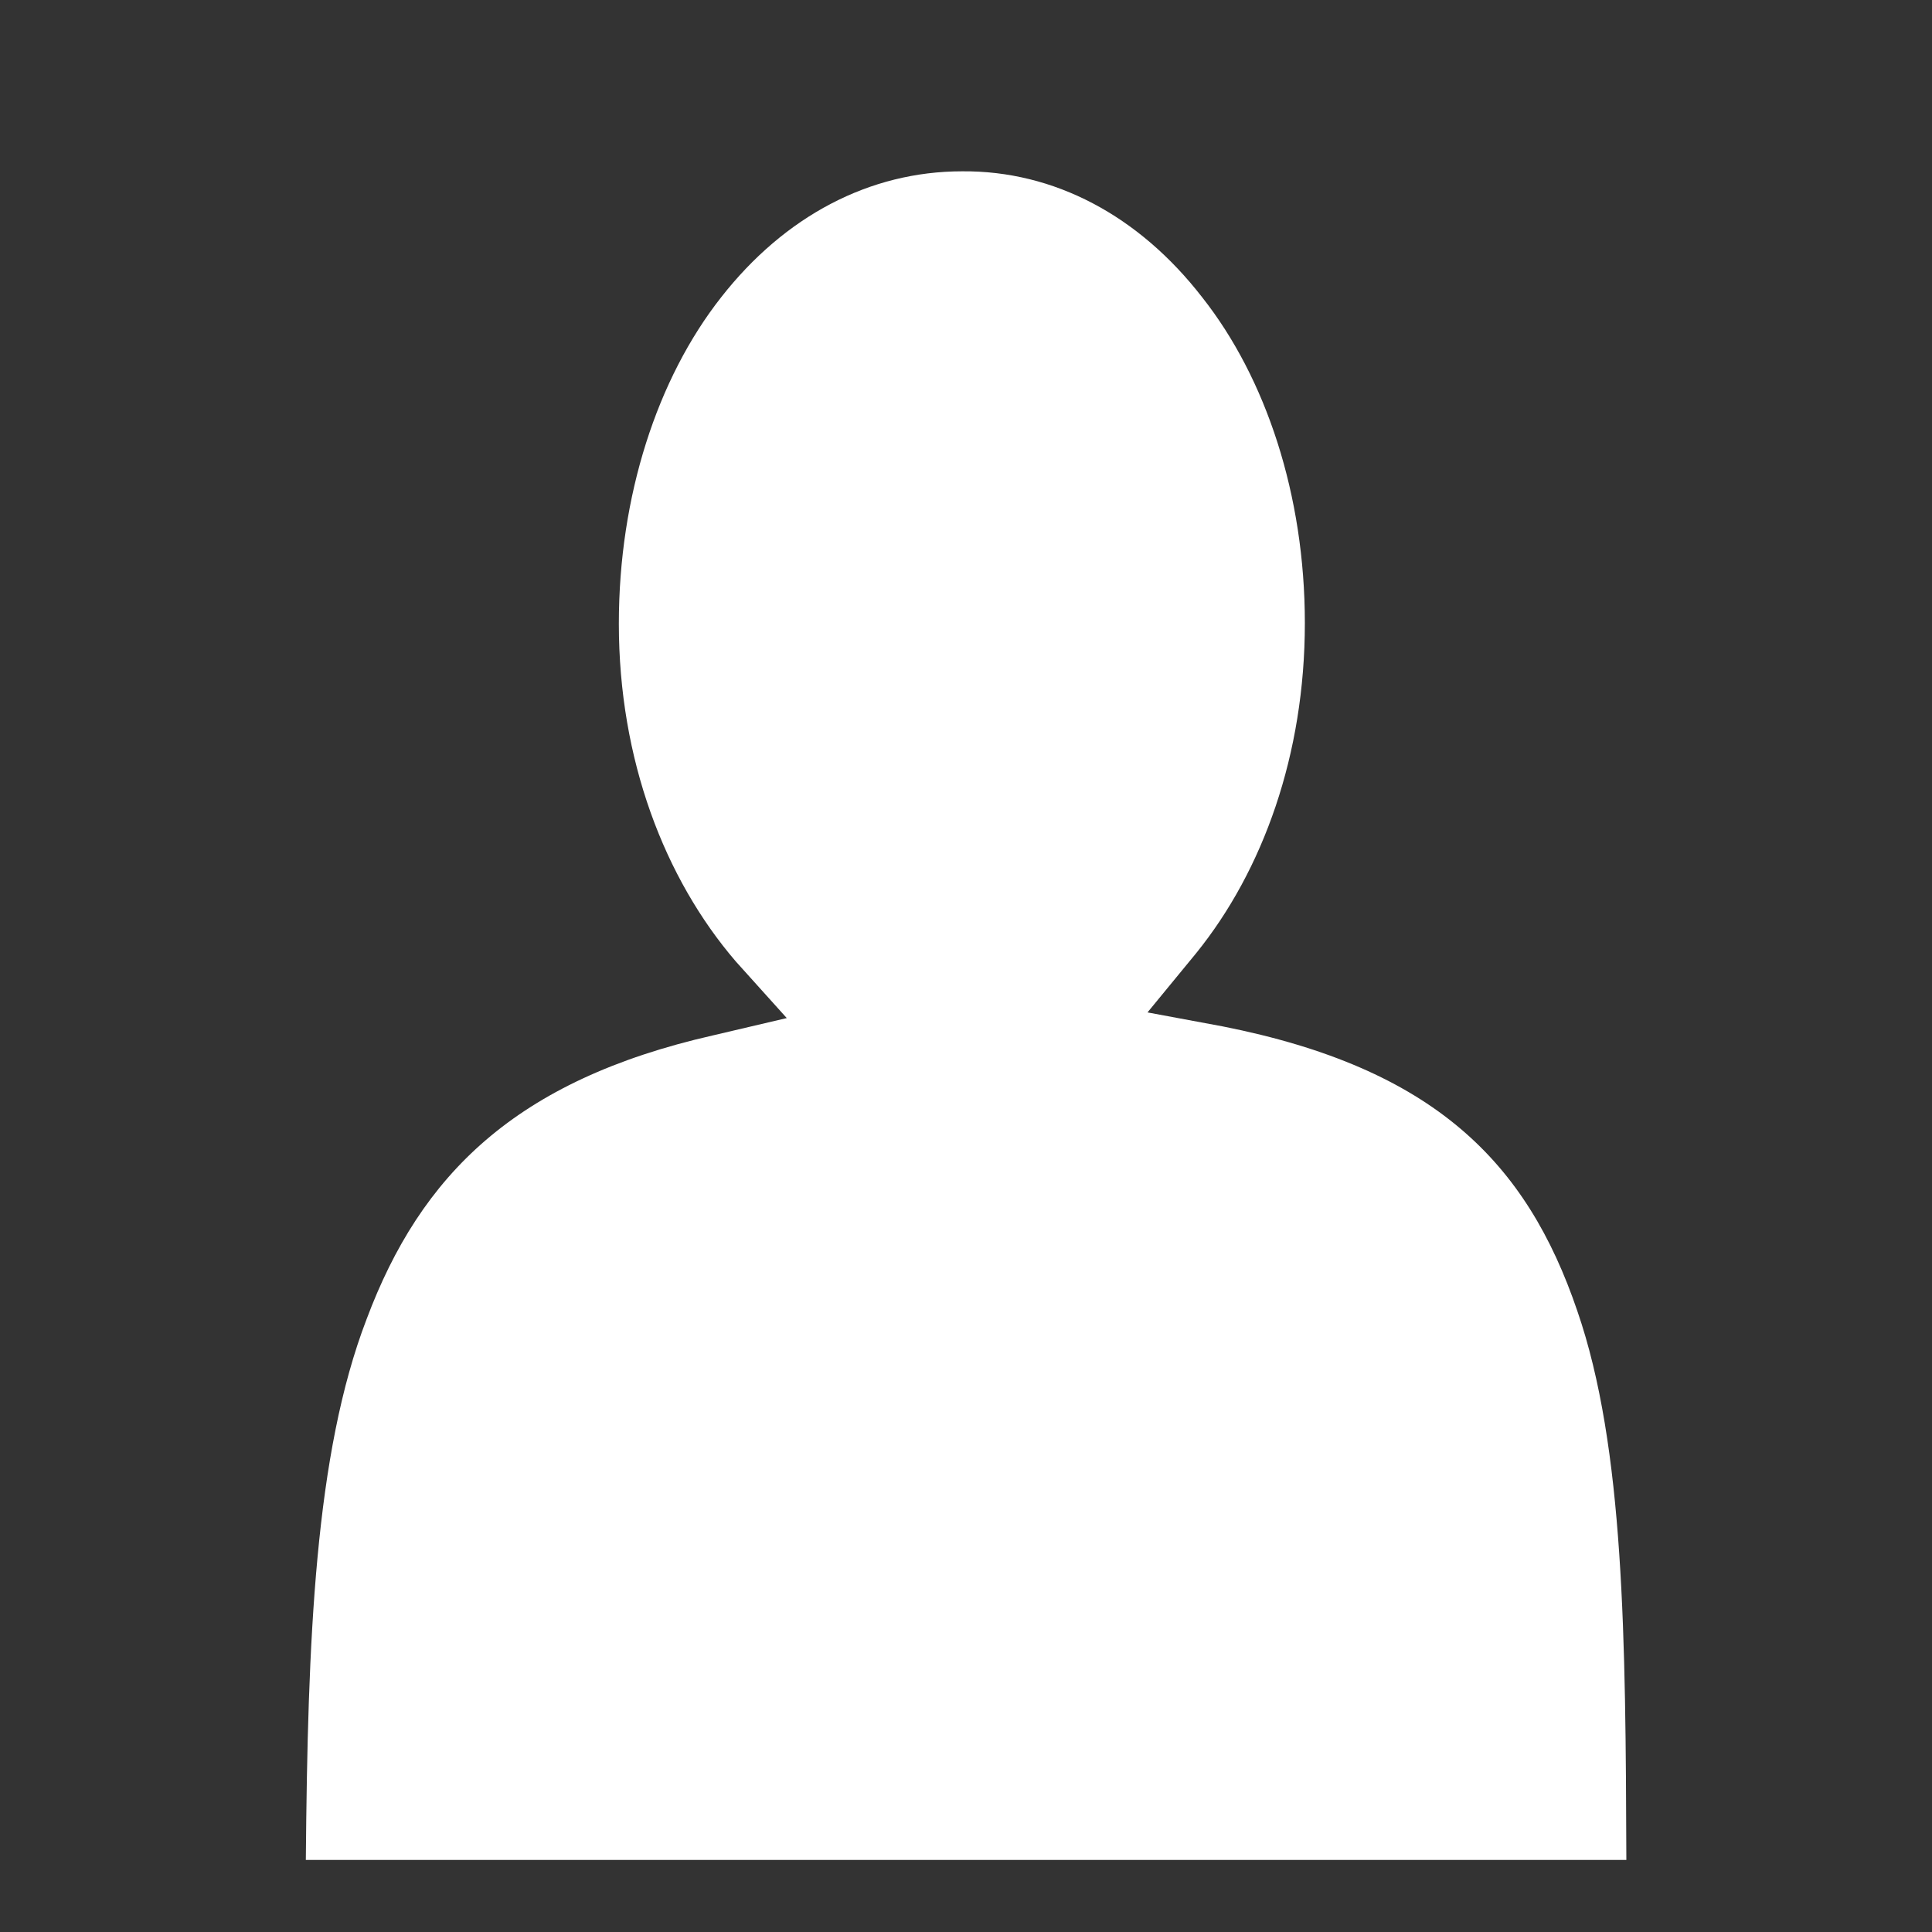 <svg style="height: 512px; width: 512px;" xmlns="http://www.w3.org/2000/svg" viewBox="0 0 512 512"><rect x="0" y="0" width="512" height="512" fill="#333333" stroke="none"/><g class="" style="" transform="translate(0,0)"><path d="M255 45.4c-24.5 0-47 11.8-63.9 33.4-16.9 21.5-27.1 52.6-27.1 86.5 0 36 12.1 67.5 31 89.5l13.5 15-19.6 4.6c-52.3 11.9-77.4 36.9-91.75 75.2-13.7 35.7-15.6 84.8-16.1 143.3H431c-.2-58.7-.5-109.3-13-145.5-13.4-39.4-37.9-64.3-94-75.4l-19.9-3.7 12.9-15.7c17.7-21.9 28.8-52.6 28.8-87.5 0-33.9-10.3-64.9-27.2-86.3-16.8-21.7-39.3-33.6-63.6-33.4z" fill="#fff" fill-opacity="1"></path></g></svg>